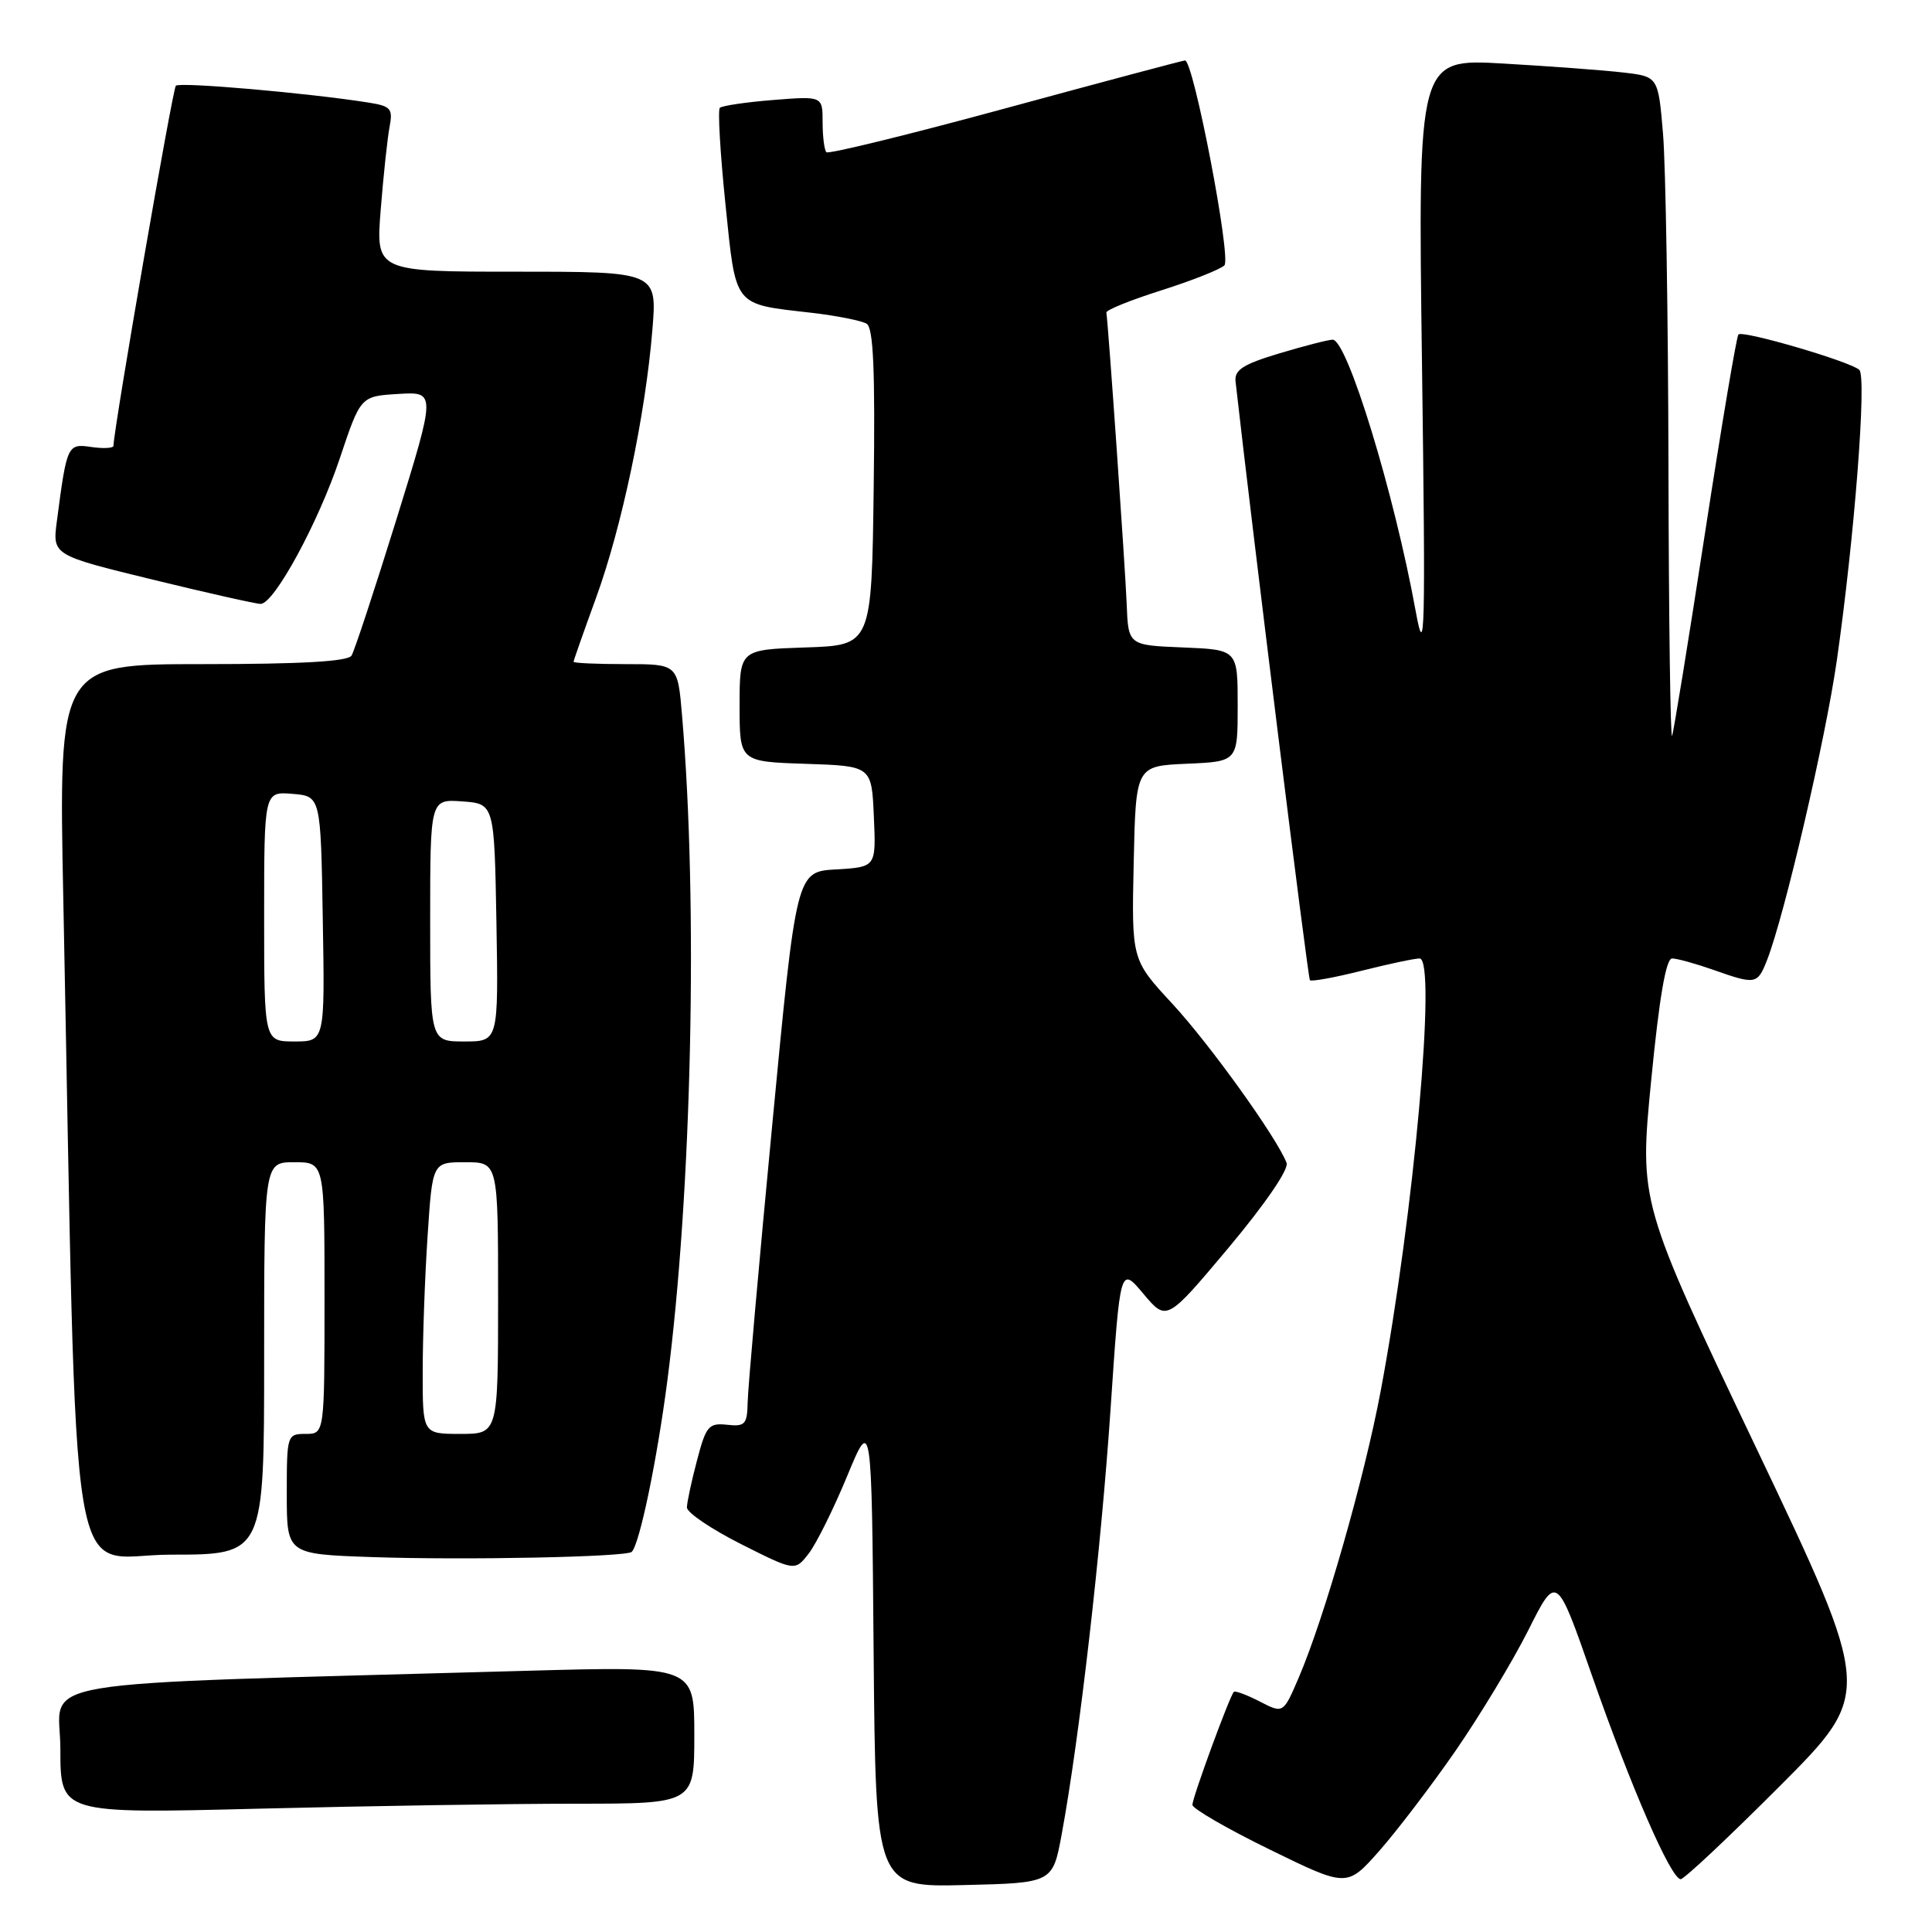 <?xml version="1.0" encoding="UTF-8" standalone="no"?>
<!DOCTYPE svg PUBLIC "-//W3C//DTD SVG 1.1//EN" "http://www.w3.org/Graphics/SVG/1.1/DTD/svg11.dtd" >
<svg xmlns="http://www.w3.org/2000/svg" xmlns:xlink="http://www.w3.org/1999/xlink" version="1.1" viewBox="0 0 256 256">
 <g >
 <path fill="currentColor"
d=" M 140.69 243.00 C 143.04 230.25 145.91 205.21 147.16 186.64 C 148.43 167.77 148.43 167.77 151.51 171.44 C 154.59 175.10 154.59 175.10 162.81 165.31 C 167.65 159.52 170.80 154.93 170.48 154.09 C 169.20 150.76 160.30 138.36 155.33 132.99 C 149.94 127.17 149.94 127.17 150.22 114.33 C 150.50 101.50 150.50 101.50 157.25 101.20 C 164.00 100.91 164.00 100.91 164.00 93.50 C 164.00 86.09 164.00 86.09 156.75 85.79 C 149.50 85.50 149.50 85.50 149.29 80.00 C 149.10 75.21 146.86 43.06 146.60 41.42 C 146.54 41.08 149.82 39.76 153.89 38.47 C 157.95 37.18 161.71 35.69 162.24 35.16 C 163.18 34.22 158.14 7.98 157.02 8.01 C 156.73 8.02 146.04 10.87 133.25 14.35 C 120.47 17.83 109.78 20.45 109.50 20.17 C 109.23 19.89 109.00 18.11 109.00 16.20 C 109.00 12.73 109.00 12.73 102.44 13.25 C 98.84 13.54 95.66 14.01 95.38 14.29 C 95.10 14.57 95.43 20.29 96.12 27.00 C 97.55 40.85 97.07 40.24 107.57 41.45 C 110.90 41.84 114.17 42.49 114.84 42.90 C 115.73 43.45 115.97 49.07 115.77 64.57 C 115.50 85.50 115.50 85.50 106.75 85.79 C 98.00 86.08 98.00 86.08 98.00 93.50 C 98.00 100.92 98.00 100.92 106.75 101.21 C 115.50 101.50 115.50 101.50 115.79 108.20 C 116.09 114.89 116.09 114.89 110.80 115.20 C 105.52 115.50 105.52 115.50 102.33 149.00 C 100.57 167.43 99.10 183.98 99.07 185.79 C 99.01 188.74 98.73 189.05 96.34 188.79 C 93.91 188.53 93.55 188.95 92.36 193.50 C 91.63 196.25 91.03 199.06 91.02 199.74 C 91.01 200.42 94.23 202.60 98.17 204.59 C 105.34 208.20 105.34 208.20 107.16 205.85 C 108.16 204.56 110.45 199.95 112.24 195.62 C 115.50 187.74 115.50 187.74 115.76 218.90 C 116.03 250.06 116.03 250.06 127.76 249.78 C 139.49 249.50 139.49 249.50 140.69 243.00 Z  M 192.86 232.00 C 196.09 227.32 200.43 220.14 202.50 216.03 C 206.25 208.55 206.25 208.55 210.95 222.03 C 216.13 236.86 221.42 249.00 222.70 249.00 C 223.16 249.00 229.07 243.44 235.85 236.65 C 248.16 224.31 248.16 224.31 232.69 191.82 C 217.21 159.32 217.21 159.32 218.79 143.16 C 219.86 132.20 220.75 127.00 221.56 127.00 C 222.21 127.00 224.66 127.68 227.00 128.50 C 232.63 130.49 232.87 130.45 234.13 127.25 C 236.44 121.38 241.89 97.97 243.39 87.50 C 245.73 71.15 247.37 49.96 246.37 49.01 C 245.22 47.92 230.94 43.73 230.35 44.32 C 230.10 44.57 228.11 56.41 225.92 70.64 C 223.74 84.86 221.77 96.95 221.56 97.50 C 221.34 98.05 221.12 82.03 221.08 61.90 C 221.04 41.77 220.71 21.89 220.36 17.73 C 219.72 10.15 219.72 10.15 215.11 9.61 C 212.57 9.31 205.41 8.78 199.19 8.42 C 187.88 7.77 187.88 7.77 188.42 48.14 C 188.90 84.21 188.81 87.70 187.59 81.00 C 184.74 65.33 178.51 44.99 176.58 45.01 C 175.98 45.02 172.80 45.84 169.50 46.83 C 164.68 48.28 163.54 49.02 163.72 50.57 C 165.89 69.91 173.30 129.60 173.57 129.88 C 173.77 130.09 176.85 129.53 180.42 128.63 C 183.99 127.73 187.45 127.00 188.10 127.00 C 190.40 127.00 187.36 160.84 182.94 184.36 C 180.77 195.90 175.49 214.36 172.09 222.29 C 170.04 227.07 170.04 227.07 166.93 225.46 C 165.21 224.58 163.67 224.00 163.49 224.18 C 162.94 224.73 158.00 238.19 158.00 239.15 C 158.00 239.65 162.61 242.32 168.24 245.07 C 178.48 250.08 178.48 250.08 182.73 245.29 C 185.06 242.65 189.62 236.68 192.86 232.00 Z  M 76.25 239.00 C 92.00 239.00 92.00 239.00 92.00 229.88 C 92.00 220.77 92.00 220.77 69.75 221.39 C 1.49 223.31 8.00 222.22 8.00 231.78 C 8.00 240.32 8.00 240.32 34.25 239.66 C 48.69 239.30 67.59 239.00 76.25 239.00 Z  M 83.71 205.63 C 84.75 204.59 87.04 193.59 88.42 183.00 C 91.67 158.07 92.52 119.83 90.37 94.75 C 89.80 88.00 89.80 88.00 82.90 88.00 C 79.10 88.00 76.00 87.86 76.00 87.69 C 76.00 87.52 77.34 83.72 78.97 79.24 C 82.38 69.90 85.52 55.00 86.44 43.75 C 87.08 36.00 87.08 36.00 68.44 36.00 C 49.79 36.00 49.79 36.00 50.45 27.75 C 50.81 23.21 51.34 18.29 51.62 16.81 C 52.08 14.39 51.79 14.06 48.82 13.59 C 40.88 12.33 23.82 10.84 23.30 11.36 C 22.87 11.80 15.17 56.20 15.03 59.08 C 15.01 59.39 13.70 59.46 12.10 59.23 C 8.94 58.76 8.86 58.94 7.54 69.03 C 6.94 73.56 6.94 73.56 20.22 76.80 C 27.52 78.58 33.97 80.03 34.54 80.02 C 36.34 79.99 42.17 69.27 45.03 60.72 C 47.78 52.50 47.78 52.50 52.78 52.20 C 57.77 51.90 57.77 51.90 52.53 68.82 C 49.64 78.12 46.97 86.24 46.58 86.87 C 46.10 87.65 39.95 88.00 26.82 88.00 C 7.76 88.00 7.76 88.00 8.39 119.25 C 10.31 215.46 8.76 206.00 22.62 206.00 C 35.00 206.00 35.00 206.00 35.00 180.00 C 35.00 154.00 35.00 154.00 39.00 154.00 C 43.00 154.00 43.00 154.00 43.00 172.00 C 43.00 190.00 43.00 190.00 40.50 190.00 C 38.04 190.00 38.00 190.14 38.00 197.97 C 38.00 205.93 38.00 205.93 49.25 206.32 C 61.56 206.75 83.02 206.31 83.71 205.63 Z  M 56.01 181.75 C 56.01 177.21 56.30 169.11 56.66 163.75 C 57.30 154.00 57.30 154.00 61.65 154.00 C 66.00 154.00 66.00 154.00 66.00 172.00 C 66.00 190.00 66.00 190.00 61.00 190.00 C 56.00 190.00 56.00 190.00 56.01 181.75 Z  M 35.00 121.44 C 35.00 104.88 35.00 104.88 38.75 105.19 C 42.50 105.50 42.50 105.50 42.77 121.75 C 43.05 138.00 43.05 138.00 39.02 138.00 C 35.00 138.00 35.00 138.00 35.00 121.44 Z  M 57.00 121.94 C 57.00 105.89 57.00 105.89 61.25 106.19 C 65.50 106.50 65.50 106.50 65.78 122.25 C 66.05 138.00 66.05 138.00 61.53 138.00 C 57.00 138.00 57.00 138.00 57.00 121.94 Z "/>
</g>
</svg>